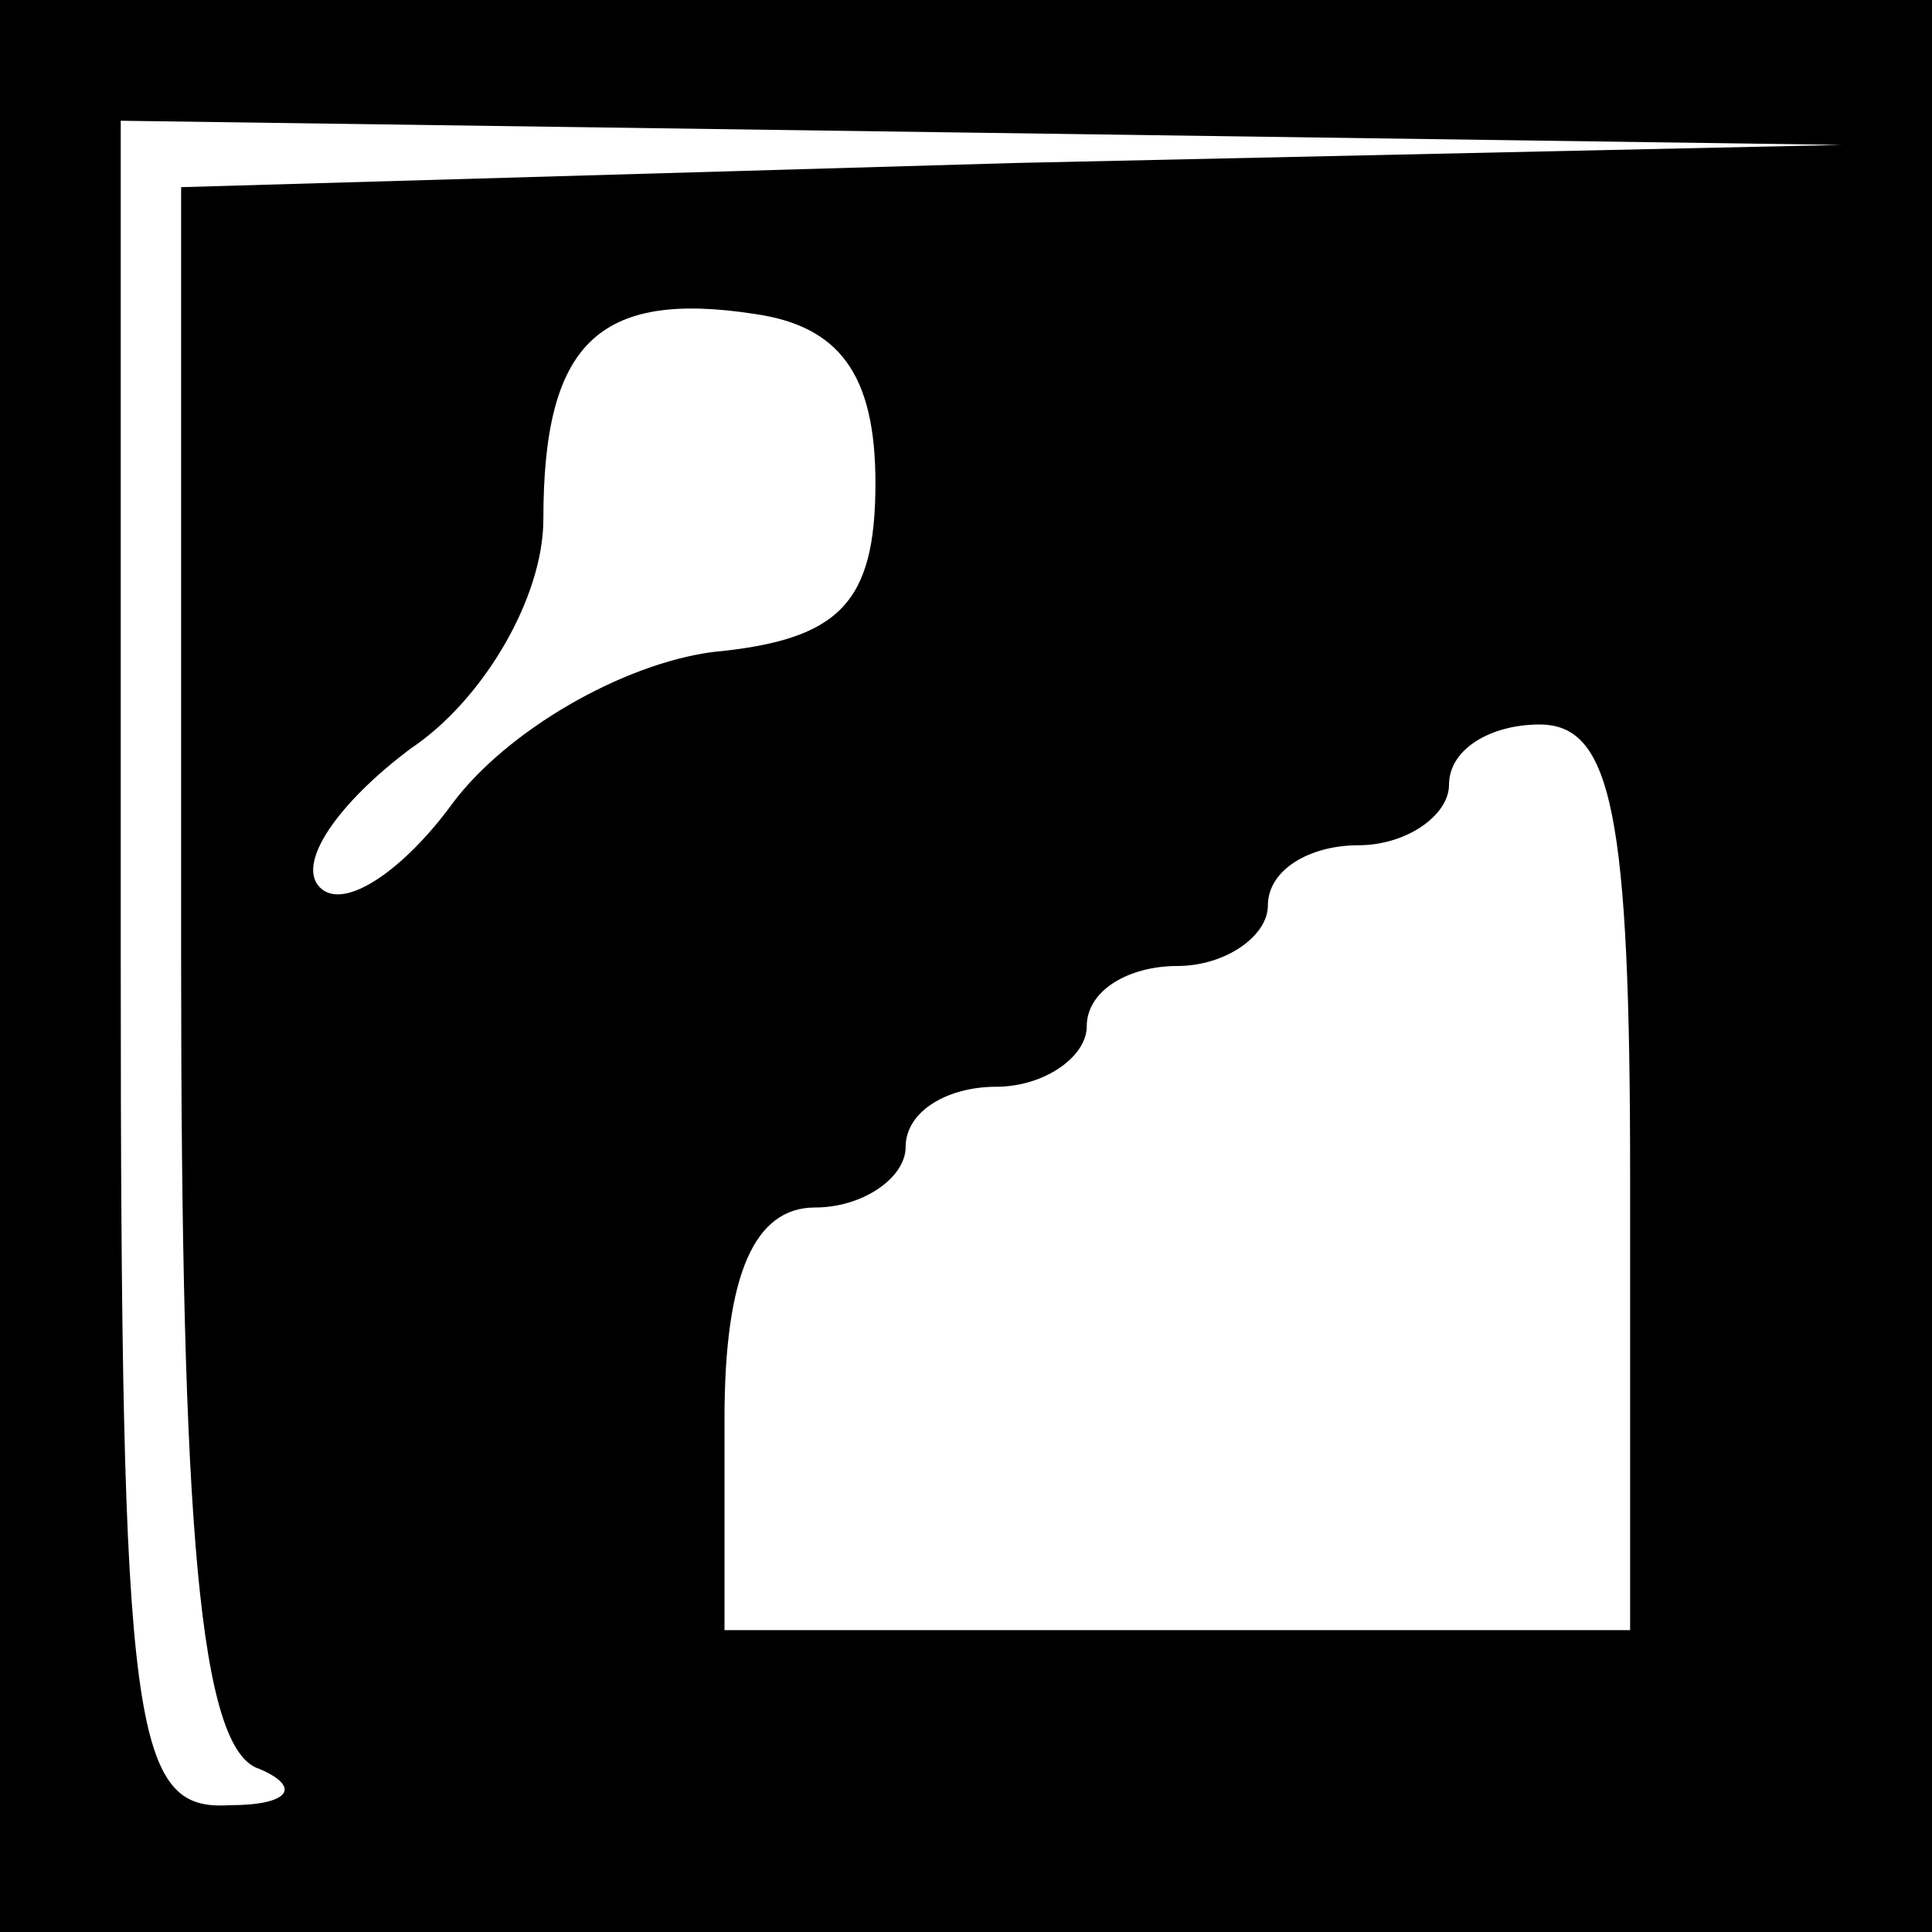 <?xml version="1.0" standalone="no"?>
<!DOCTYPE svg PUBLIC "-//W3C//DTD SVG 20010904//EN"
 "http://www.w3.org/TR/2001/REC-SVG-20010904/DTD/svg10.dtd">
<svg version="1.0" xmlns="http://www.w3.org/2000/svg"
 width="32pt" height="32pt" viewBox="0 0 32 32"
 preserveAspectRatio="xMidYMid meet">
<rect x="0" y="0" width="32" height="32" fill="#808080" stroke="none"/>
<g transform="translate(0,32) scale(0.1,-0.1)"
fill="#000000" stroke="none">
<path fill="#000000" stroke="none" d="M0 160 l0 -160 160 0 160 0 0 160 0
160 -160 0 -160 0 0 -160z"/>
<path fill="#ffffff" stroke="none" d="M168 293 l-138 -4 0 -128 c0 -94 3
-131 13 -134 7 -3 5 -6 -5 -6 -16 -1 -18 12 -18 139 l0 140 143 -2 142 -2
-137 -3z"/>
<path fill="#ffffff" stroke="none" d="M145 240 c0 -20 -6 -26 -27 -28 -15 -2
-34 -13 -43 -25 -8 -11 -18 -18 -22 -14 -4 4 3 14 15 23 12 8 22 25 22 38 0
29 9 38 35 34 14 -2 20 -10 20 -28z"/>
<path fill="#ffffff" stroke="none" d="M270 125 l0 -75 -75 0 -75 0 0 35 c0
24 5 35 15 35 8 0 15 5 15 10 0 6 7 10 15 10 8 0 15 5 15 10 0 6 7 10 15 10 8
0 15 5 15 10 0 6 7 10 15 10 8 0 15 5 15 10 0 6 7 10 15 10 12 0 15 -15 15
-75z"/>
</g>
</svg>
